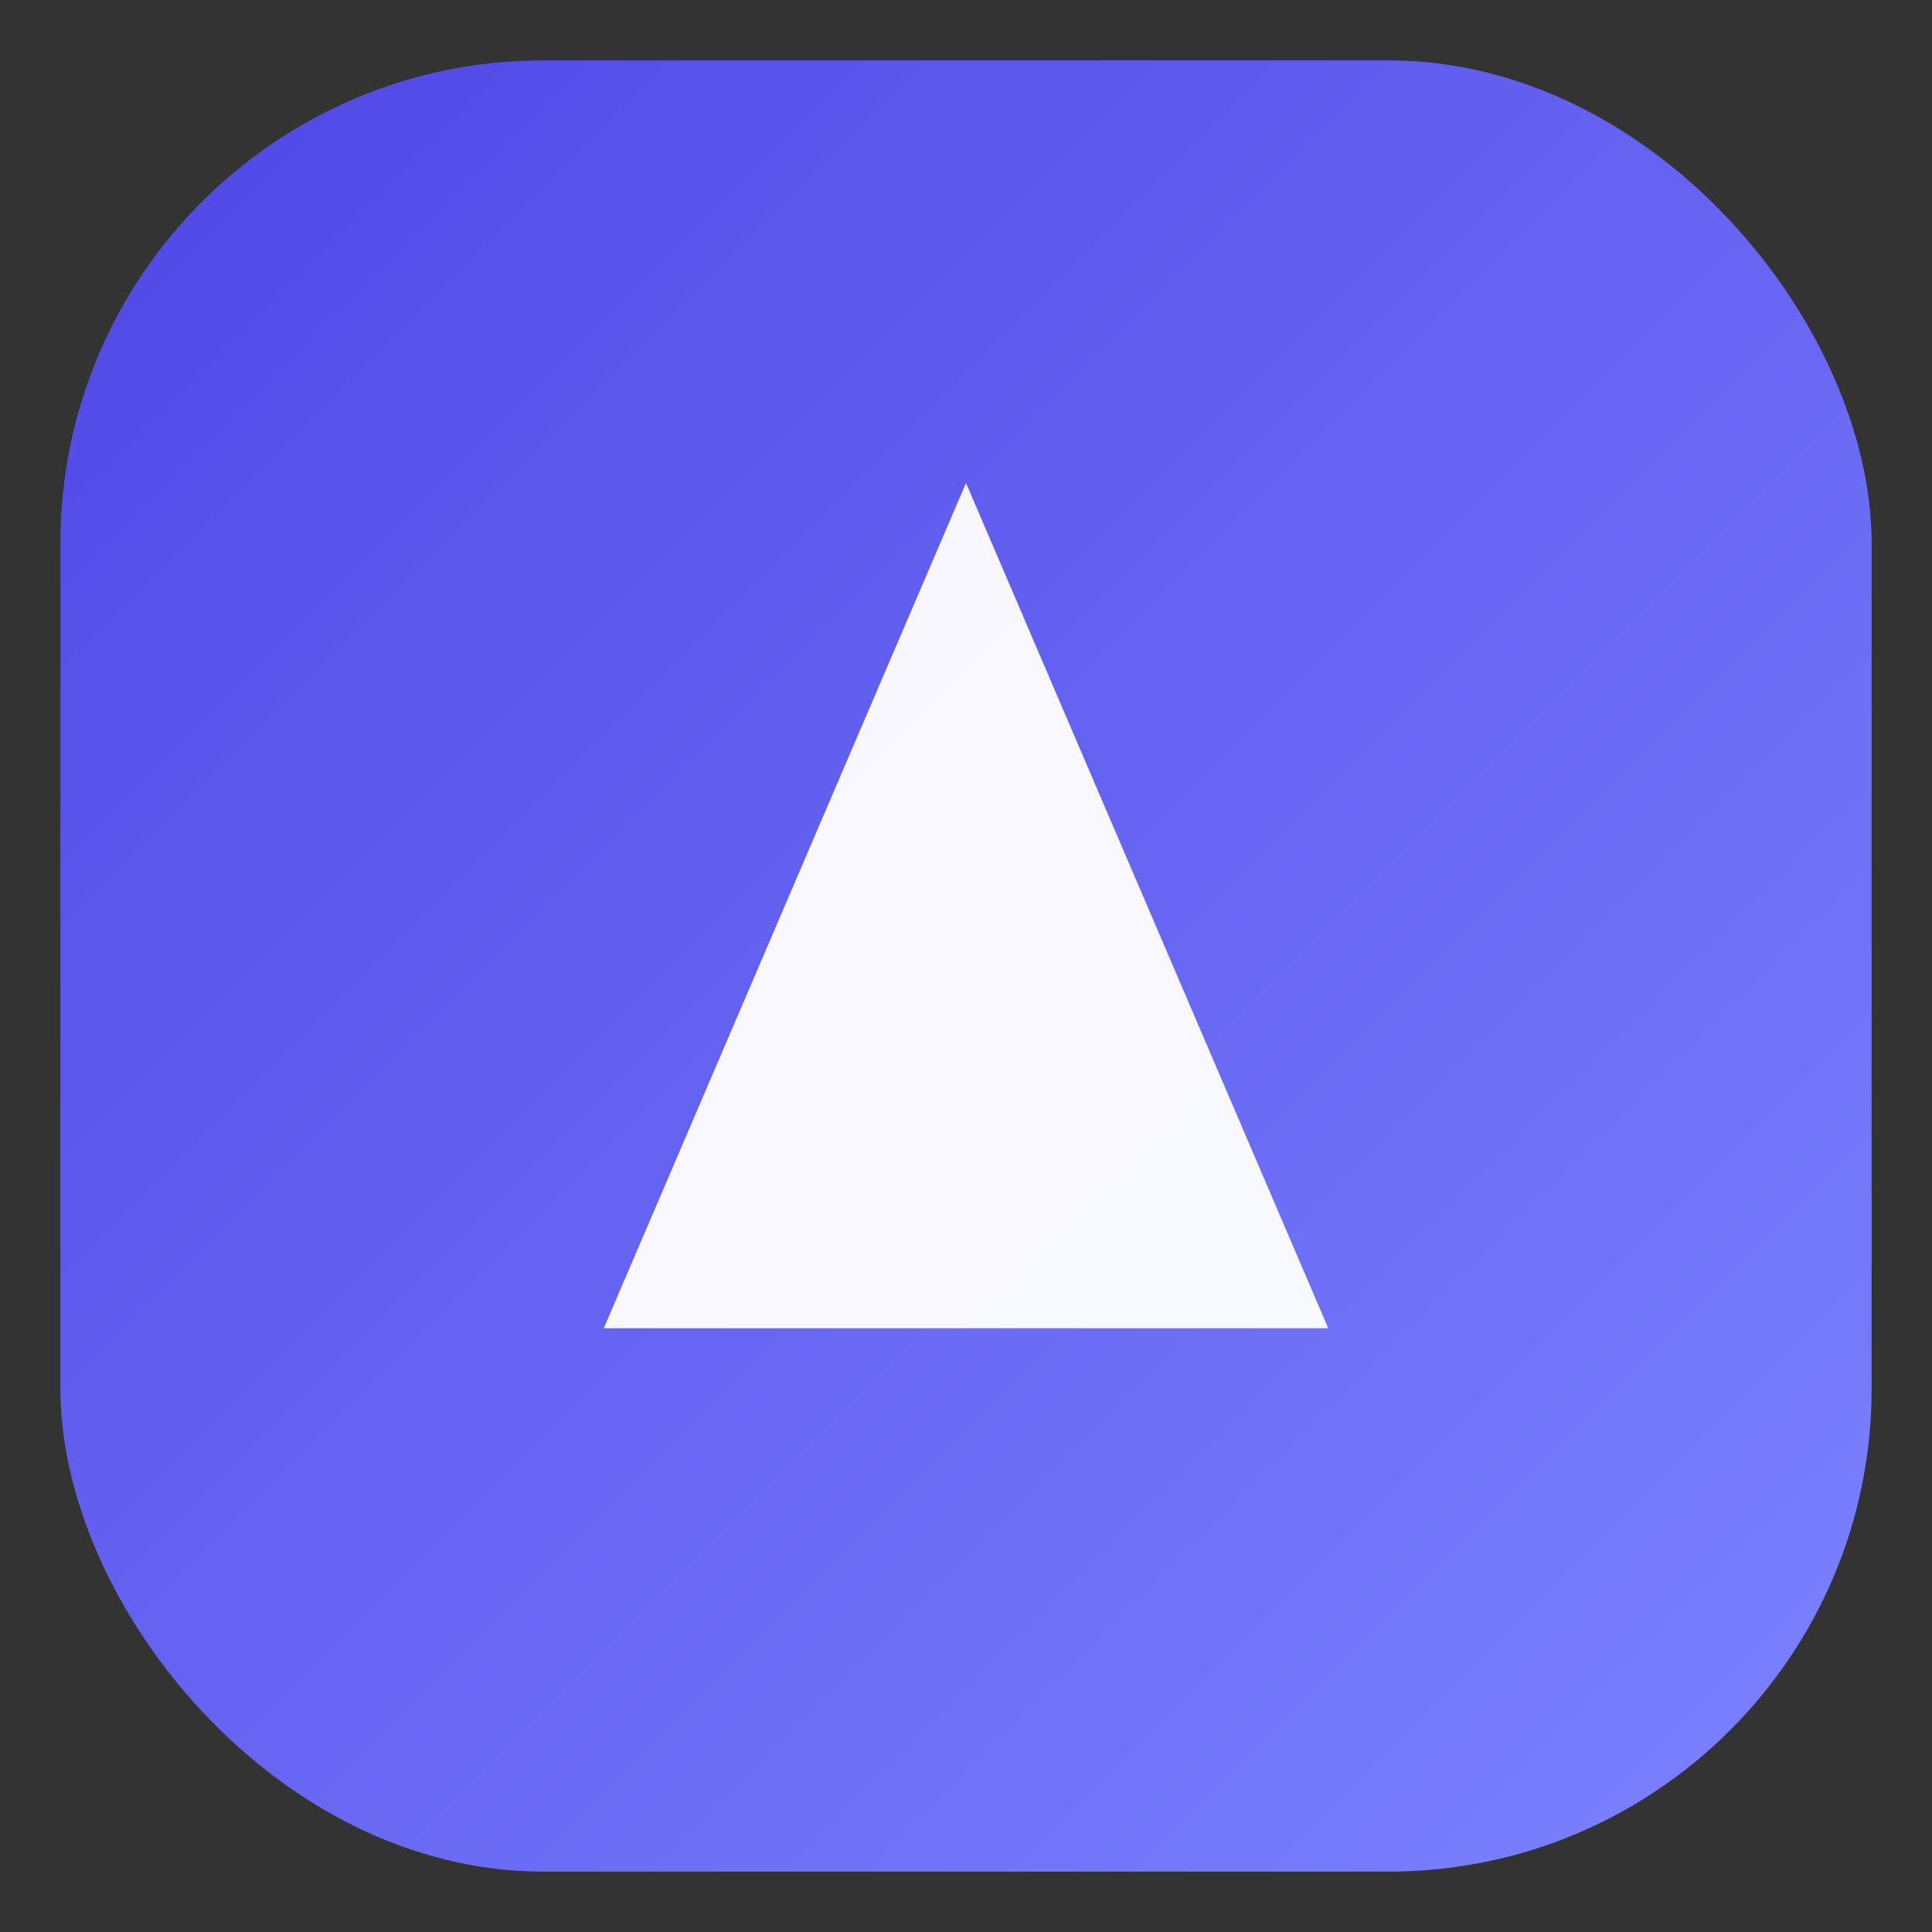 <svg xmlns="http://www.w3.org/2000/svg" viewBox="0 0 32 32">
  <rect x="0" y="0" width="32" height="32" fill="#333333" stroke="none"/>
  <defs>
    <linearGradient id="g" x1="0" y1="0" x2="1" y2="1">
      <stop offset="0" stop-color="#4f46e5"/>
      <stop offset="1" stop-color="#7c83ff"/>
    </linearGradient>
  </defs>
  <rect x="1" y="1" width="30" height="30" rx="8" fill="url(#g)"/>
  <path d="M10 22 L16 8 L22 22 Z" fill="white" opacity="0.95"/>
</svg>